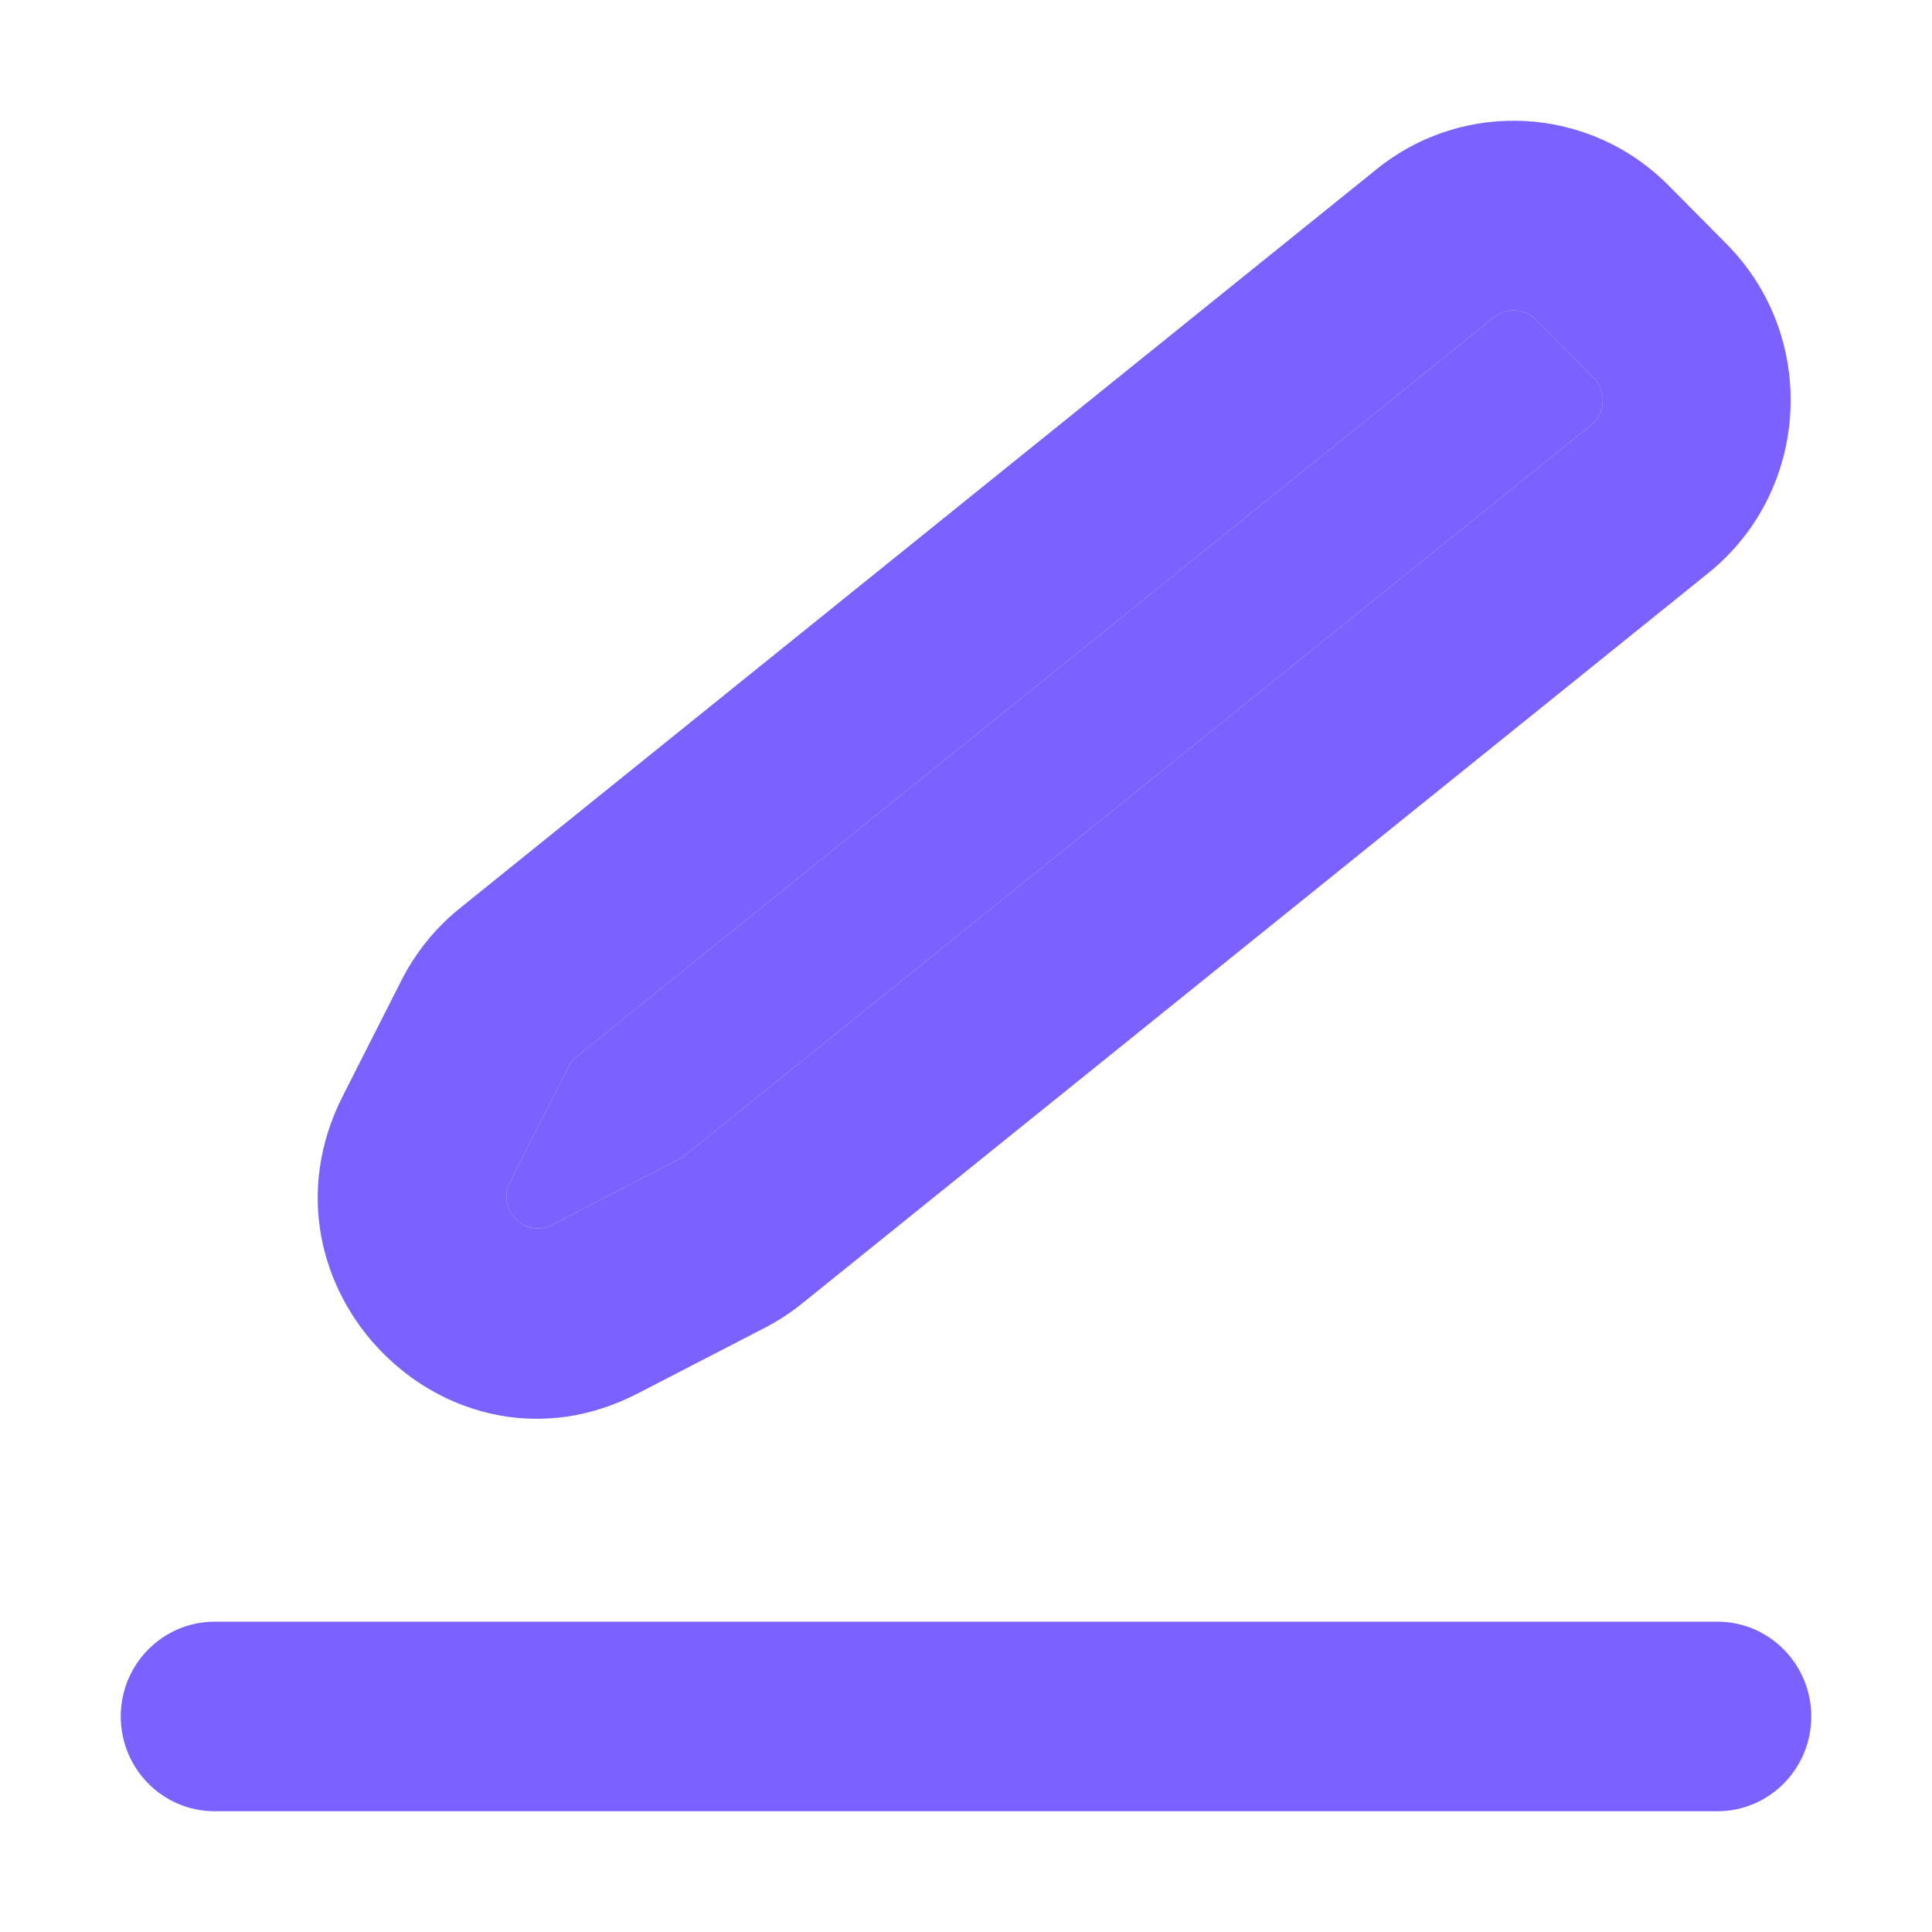 <svg width="16" height="16" viewBox="0 0 16 16" fill="none" xmlns="http://www.w3.org/2000/svg">
<path fill-rule="evenodd" clip-rule="evenodd" d="M1 14.215C1 13.782 1.348 13.43 1.778 13.43H14.222C14.652 13.43 15 13.782 15 14.215C15 14.649 14.652 15 14.222 15H1.778C1.348 15 1 14.649 1 14.215Z" fill="#7B61FF"/>
<path d="M12.718 2.646C12.625 2.552 12.476 2.544 12.373 2.627L4.778 8.748C4.75 8.771 4.726 8.8 4.709 8.833L4.223 9.791C4.108 10.017 4.348 10.259 4.572 10.143L5.627 9.598C5.642 9.59 5.657 9.581 5.67 9.57L13.177 3.52C13.297 3.422 13.307 3.241 13.198 3.13L12.718 2.646Z" fill="#7B61FF"/>
<path fill-rule="evenodd" clip-rule="evenodd" d="M11.402 1.4C12.124 0.818 13.165 0.877 13.818 1.536L14.298 2.02C15.063 2.792 14.993 4.064 14.147 4.746L6.641 10.796C6.546 10.872 6.444 10.939 6.336 10.995L5.281 11.54C3.713 12.351 2.035 10.658 2.839 9.076L3.325 8.118C3.442 7.887 3.607 7.684 3.808 7.522L11.402 1.4ZM12.373 2.627C12.476 2.544 12.625 2.552 12.718 2.646L13.198 3.13C13.307 3.241 13.297 3.422 13.177 3.52L5.67 9.57C5.657 9.581 5.642 9.59 5.627 9.598L4.572 10.143C4.348 10.259 4.108 10.017 4.223 9.791L4.709 8.833C4.726 8.8 4.75 8.771 4.778 8.748L12.373 2.627Z" fill="#7B61FF"/>
</svg>

